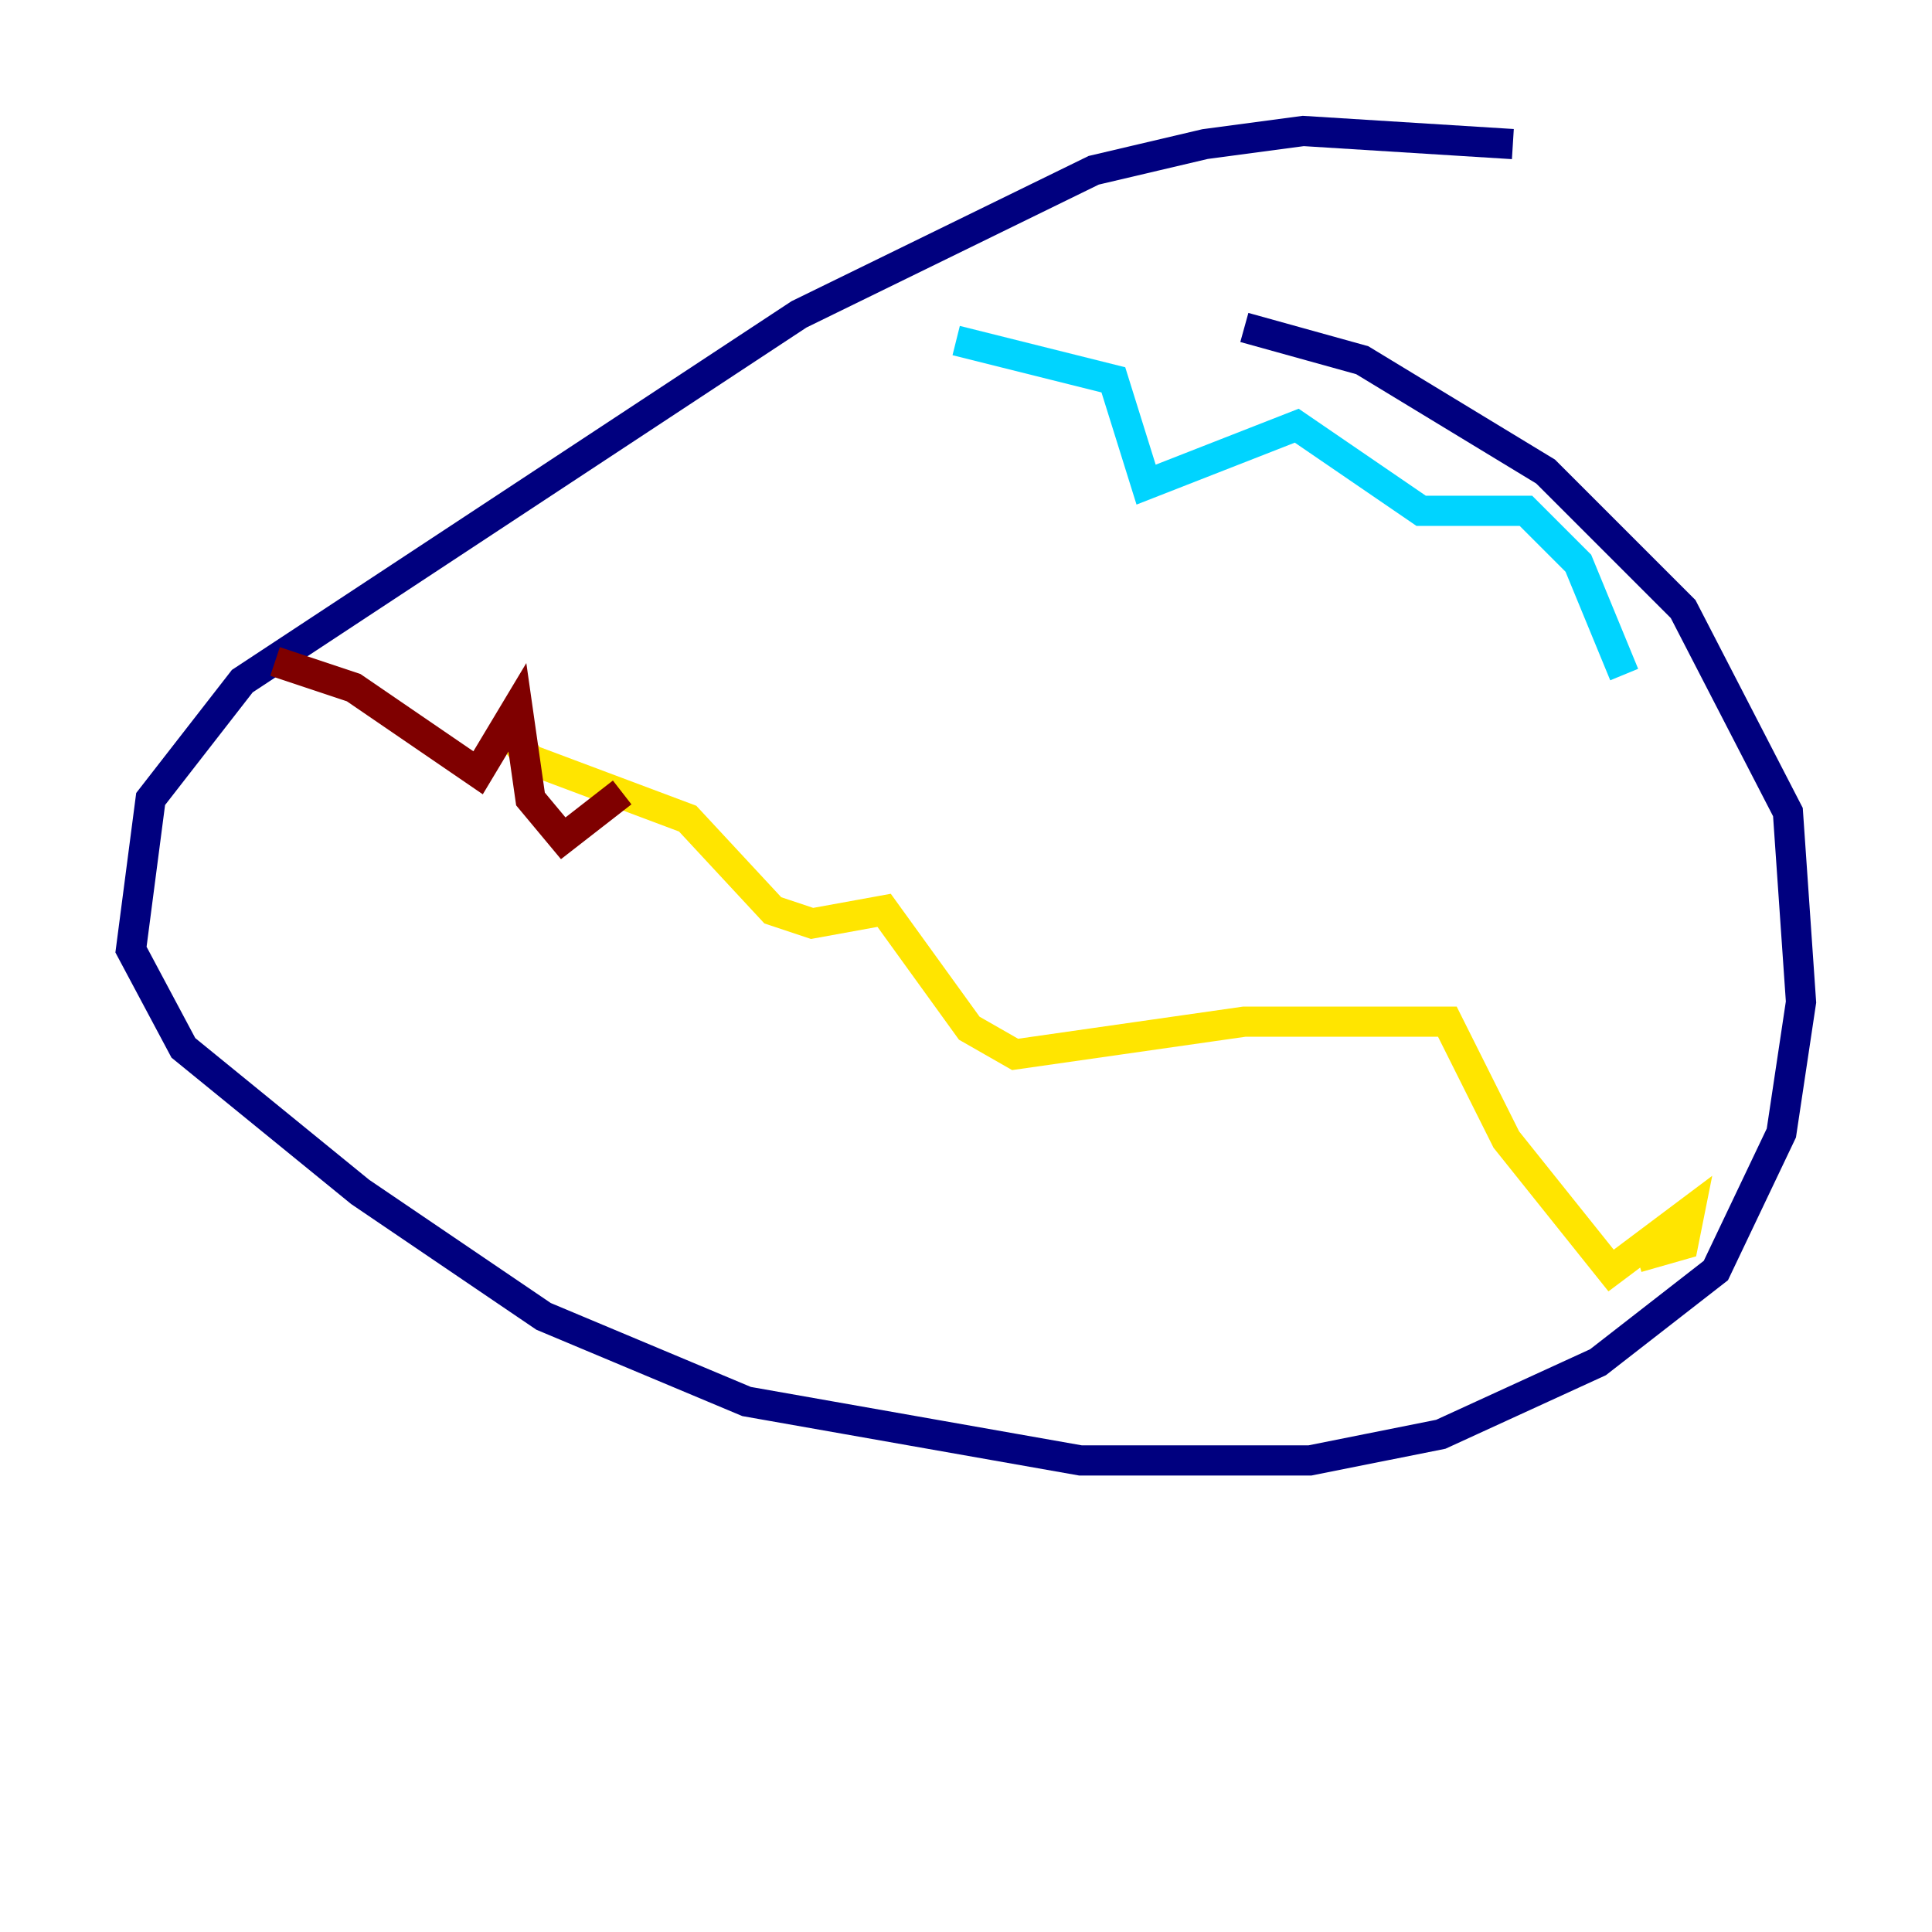 <?xml version="1.0" encoding="utf-8" ?>
<svg baseProfile="tiny" height="128" version="1.2" viewBox="0,0,128,128" width="128" xmlns="http://www.w3.org/2000/svg" xmlns:ev="http://www.w3.org/2001/xml-events" xmlns:xlink="http://www.w3.org/1999/xlink"><defs /><polyline fill="none" points="100.231,9.546 86.346,8.678 79.837,9.546 72.461,11.281 52.936,20.827 16.054,45.125 9.98,52.936 8.678,62.915 12.149,69.424 23.864,78.969 36.014,87.214 49.464,92.854 71.593,96.759 86.78,96.759 95.458,95.024 105.871,90.251 113.681,84.176 118.02,75.064 119.322,66.386 118.454,53.803 111.512,40.352 102.4,31.241 90.251,23.864 82.441,21.695" stroke="#00007f" stroke-width="2" /><polyline fill="none" points="63.349,22.563 73.763,25.166 75.932,32.108 85.912,28.203 94.156,33.844 101.098,33.844 104.57,37.315 107.607,44.691" stroke="#00d4ff" stroke-width="2" /><polyline fill="none" points="33.41,48.163 35.146,50.332 45.559,54.237 51.2,60.312 53.803,61.18 58.576,60.312 64.217,68.122 67.254,69.858 82.441,67.688 95.891,67.688 99.797,75.498 106.739,84.176 111.946,80.271 111.512,82.441 108.475,83.308" stroke="#ffe500" stroke-width="2" /><polyline fill="none" points="18.224,43.824 23.43,45.559 31.675,51.2 34.278,46.861 35.146,52.936 37.315,55.539 41.22,52.502" stroke="#7f0000" stroke-width="2" /></svg>